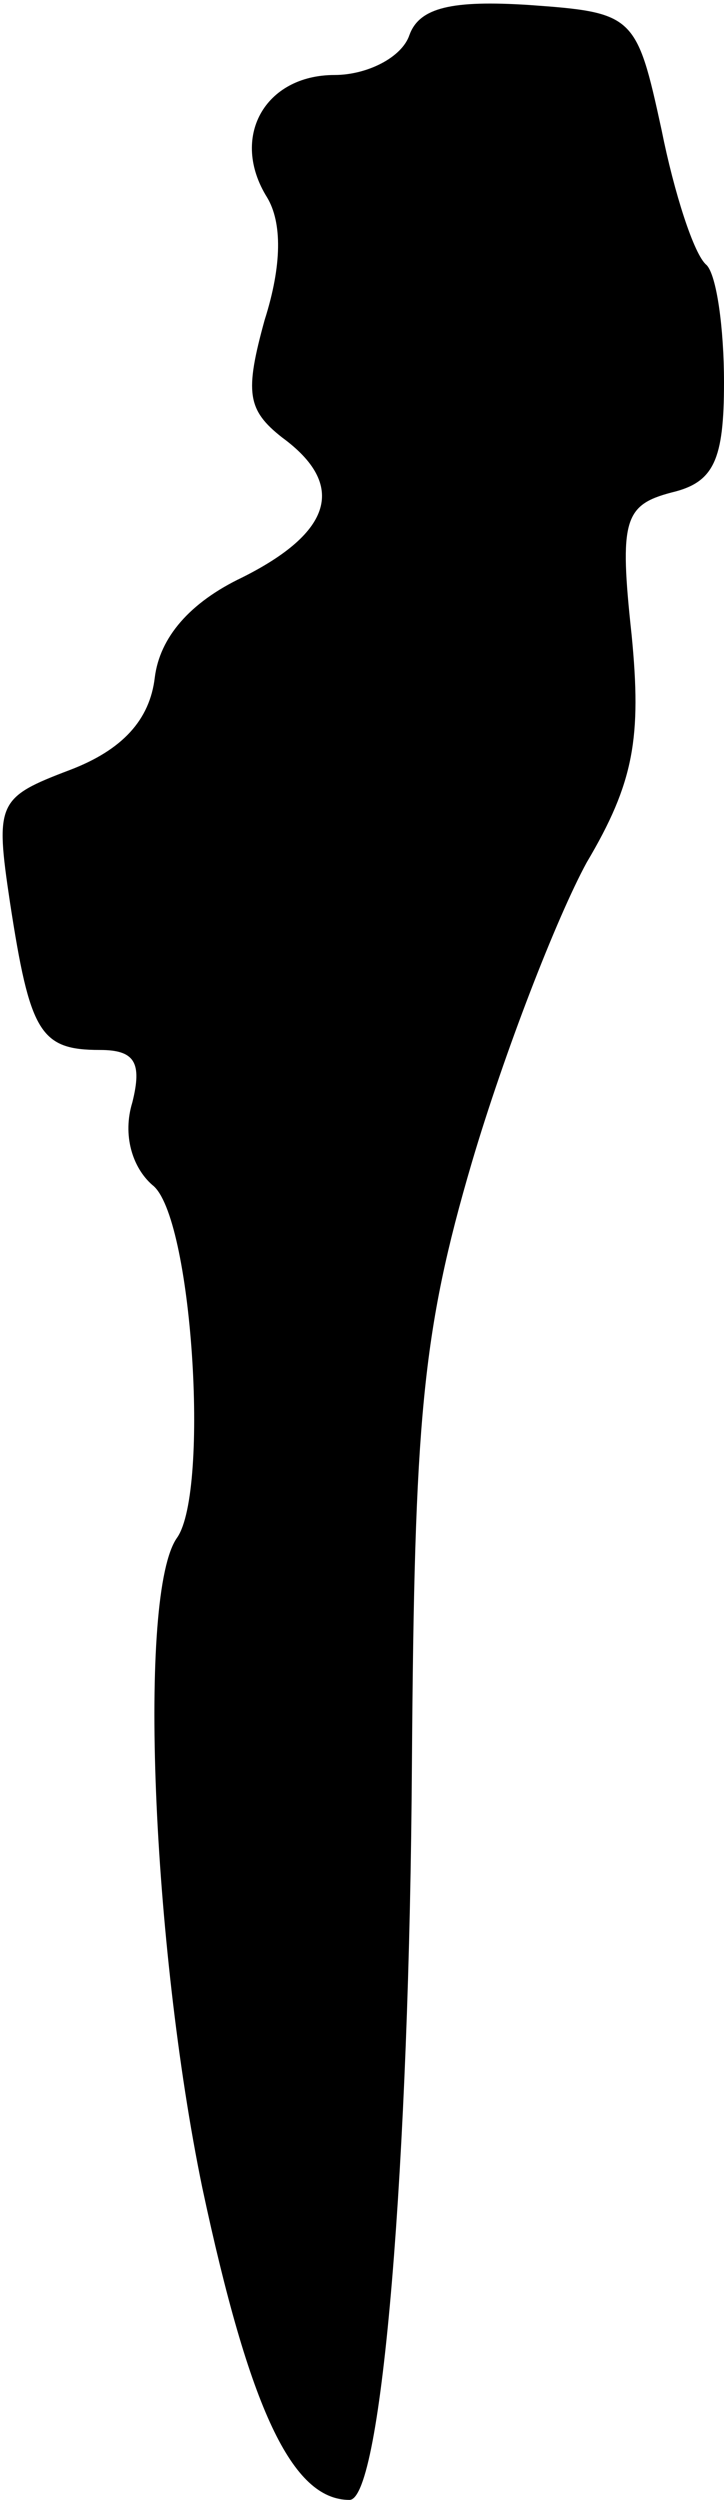 <?xml version="1.0" standalone="no"?>
<!DOCTYPE svg PUBLIC "-//W3C//DTD SVG 20010904//EN"
 "http://www.w3.org/TR/2001/REC-SVG-20010904/DTD/svg10.dtd">
<svg version="1.0" xmlns="http://www.w3.org/2000/svg"
 width="29pt" height="100pt" viewBox="0 0 29 100"
 preserveAspectRatio="xMidYMid meet">
<g transform="translate(0,100) scale(0.1,-0.1)"
fill="#000000" stroke="none">
<path fill="#000000" stroke="none" d="M164 986 c-3 -9 -17 -16 -30 -16 -28 0
-42 -25 -27 -49 6 -10 6 -27 -1 -49 -8 -29 -7 -36 7 -47 26 -19 20 -38 -16
-56 -21 -10 -33 -24 -35 -40 -2 -17 -13 -29 -34 -37 -29 -11 -30 -13 -24 -53
8 -52 12 -59 36 -59 14 0 17 -5 13 -21 -4 -13 0 -26 8 -33 16 -12 23 -122 10
-141 -16 -22 -10 -163 10 -260 19 -89 36 -125 59 -125 13 0 24 135 25 295 1
137 4 172 24 240 13 44 34 98 46 120 19 32 22 50 18 91 -5 46 -3 52 16 57 17
4 21 13 21 44 0 22 -3 43 -7 47 -5 4 -13 29 -18 54 -10 46 -11 47 -53 50 -31
2 -44 -1 -48 -12z"/>
</g>
</svg>
